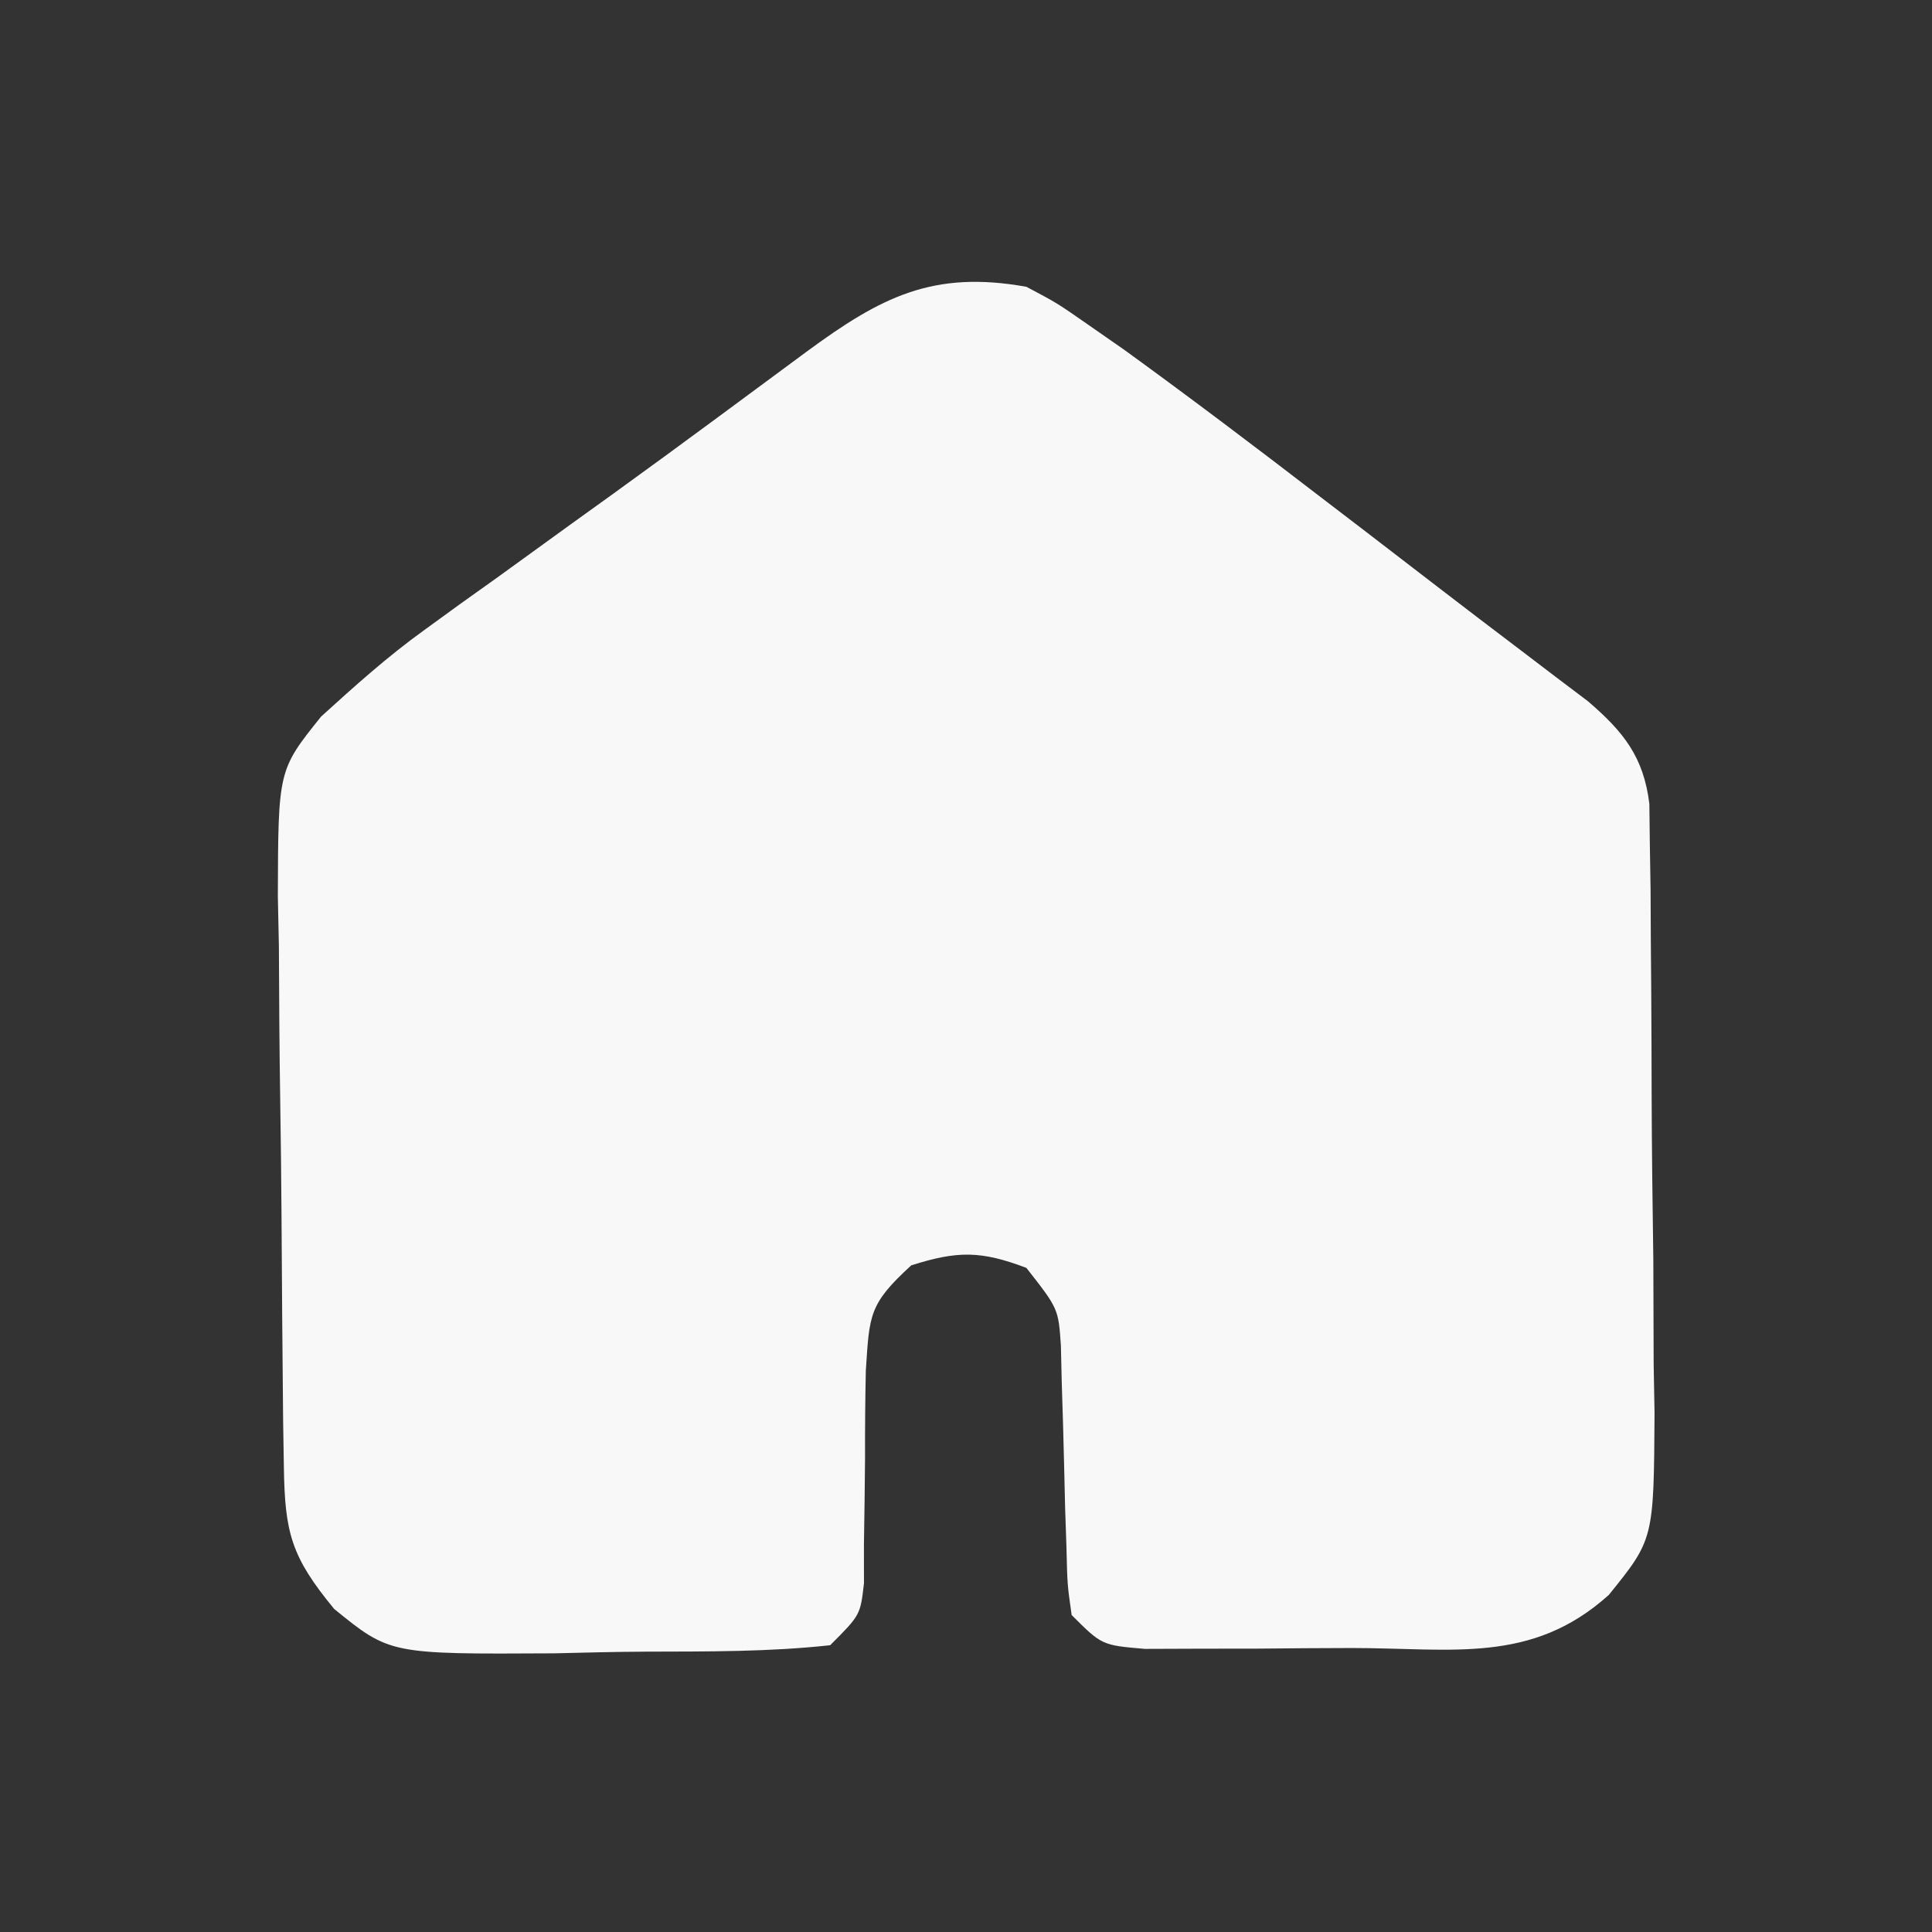 <?xml version="1.0" encoding="UTF-8"?>
<svg version="1.1" xmlns="http://www.w3.org/2000/svg" width="128" height="128">
<rect width="100%" height="100%" fill="#333333" stroke="none"/>
<path d="M0 0 C2.033 1.076 2.033 1.076 4.121 2.531 C4.905 3.077 5.688 3.622 6.496 4.184 C10.884 7.367 15.203 10.632 19.5 13.938 C20.828 14.954 20.828 14.954 22.184 15.99 C23.938 17.334 25.691 18.681 27.441 20.031 C29.152 21.347 30.868 22.656 32.59 23.958 C33.396 24.571 34.201 25.184 35.031 25.816 C35.749 26.359 36.466 26.901 37.205 27.459 C39.552 29.474 40.896 31.14 41.274 34.257 C41.285 35.138 41.295 36.019 41.306 36.927 C41.322 37.928 41.338 38.93 41.355 39.962 C41.36 41.043 41.366 42.124 41.371 43.238 C41.38 44.352 41.389 45.465 41.398 46.613 C41.413 48.97 41.422 51.328 41.426 53.686 C41.437 57.288 41.487 60.889 41.537 64.49 C41.547 66.781 41.554 69.072 41.559 71.363 C41.578 72.438 41.598 73.514 41.618 74.621 C41.568 82.978 41.568 82.978 38.59 86.665 C33.477 91.274 28.199 90.186 21.569 90.185 C19.508 90.187 17.448 90.206 15.387 90.225 C14.094 90.227 12.801 90.228 11.469 90.23 C10.277 90.235 9.085 90.239 7.857 90.243 C5 90 5 90 3 88 C2.713 85.985 2.713 85.985 2.656 83.535 C2.627 82.653 2.597 81.77 2.566 80.861 C2.544 79.938 2.523 79.014 2.5 78.062 C2.457 76.241 2.405 74.419 2.344 72.598 C2.316 71.383 2.316 71.383 2.287 70.145 C2.12 67.704 2.12 67.704 0 65 C-3.007 63.862 -4.553 63.858 -7.625 64.832 C-10.453 67.413 -10.394 68.122 -10.637 71.816 C-10.678 73.731 -10.694 75.647 -10.688 77.562 C-10.704 79.481 -10.728 81.399 -10.762 83.316 C-10.761 84.592 -10.761 84.592 -10.76 85.893 C-11 88 -11 88 -13 90 C-17.061 90.445 -21.128 90.414 -25.211 90.426 C-27.229 90.437 -29.244 90.486 -31.262 90.537 C-42.168 90.598 -42.168 90.598 -45.859 87.598 C-48.704 84.146 -49.129 82.562 -49.193 78.187 C-49.209 77.185 -49.225 76.183 -49.242 75.152 C-49.286 70.564 -49.327 65.977 -49.35 61.389 C-49.367 58.97 -49.394 56.551 -49.432 54.132 C-49.487 50.645 -49.509 47.159 -49.523 43.672 C-49.546 42.594 -49.569 41.515 -49.592 40.404 C-49.569 32.018 -49.569 32.018 -46.725 28.474 C-44.49 26.445 -42.331 24.5 -39.883 22.738 C-39.118 22.182 -38.353 21.625 -37.564 21.052 C-36.357 20.191 -36.357 20.191 -35.125 19.312 C-33.431 18.086 -31.737 16.859 -30.043 15.633 C-29.199 15.026 -28.355 14.419 -27.486 13.794 C-25.143 12.103 -22.813 10.396 -20.488 8.68 C-19.802 8.173 -19.115 7.666 -18.408 7.143 C-17.12 6.192 -15.833 5.24 -14.545 4.288 C-9.643 0.685 -6.201 -1.112 0 0 Z " fill="#F8F8F8" transform="translate(68,19)"/>
</svg>
